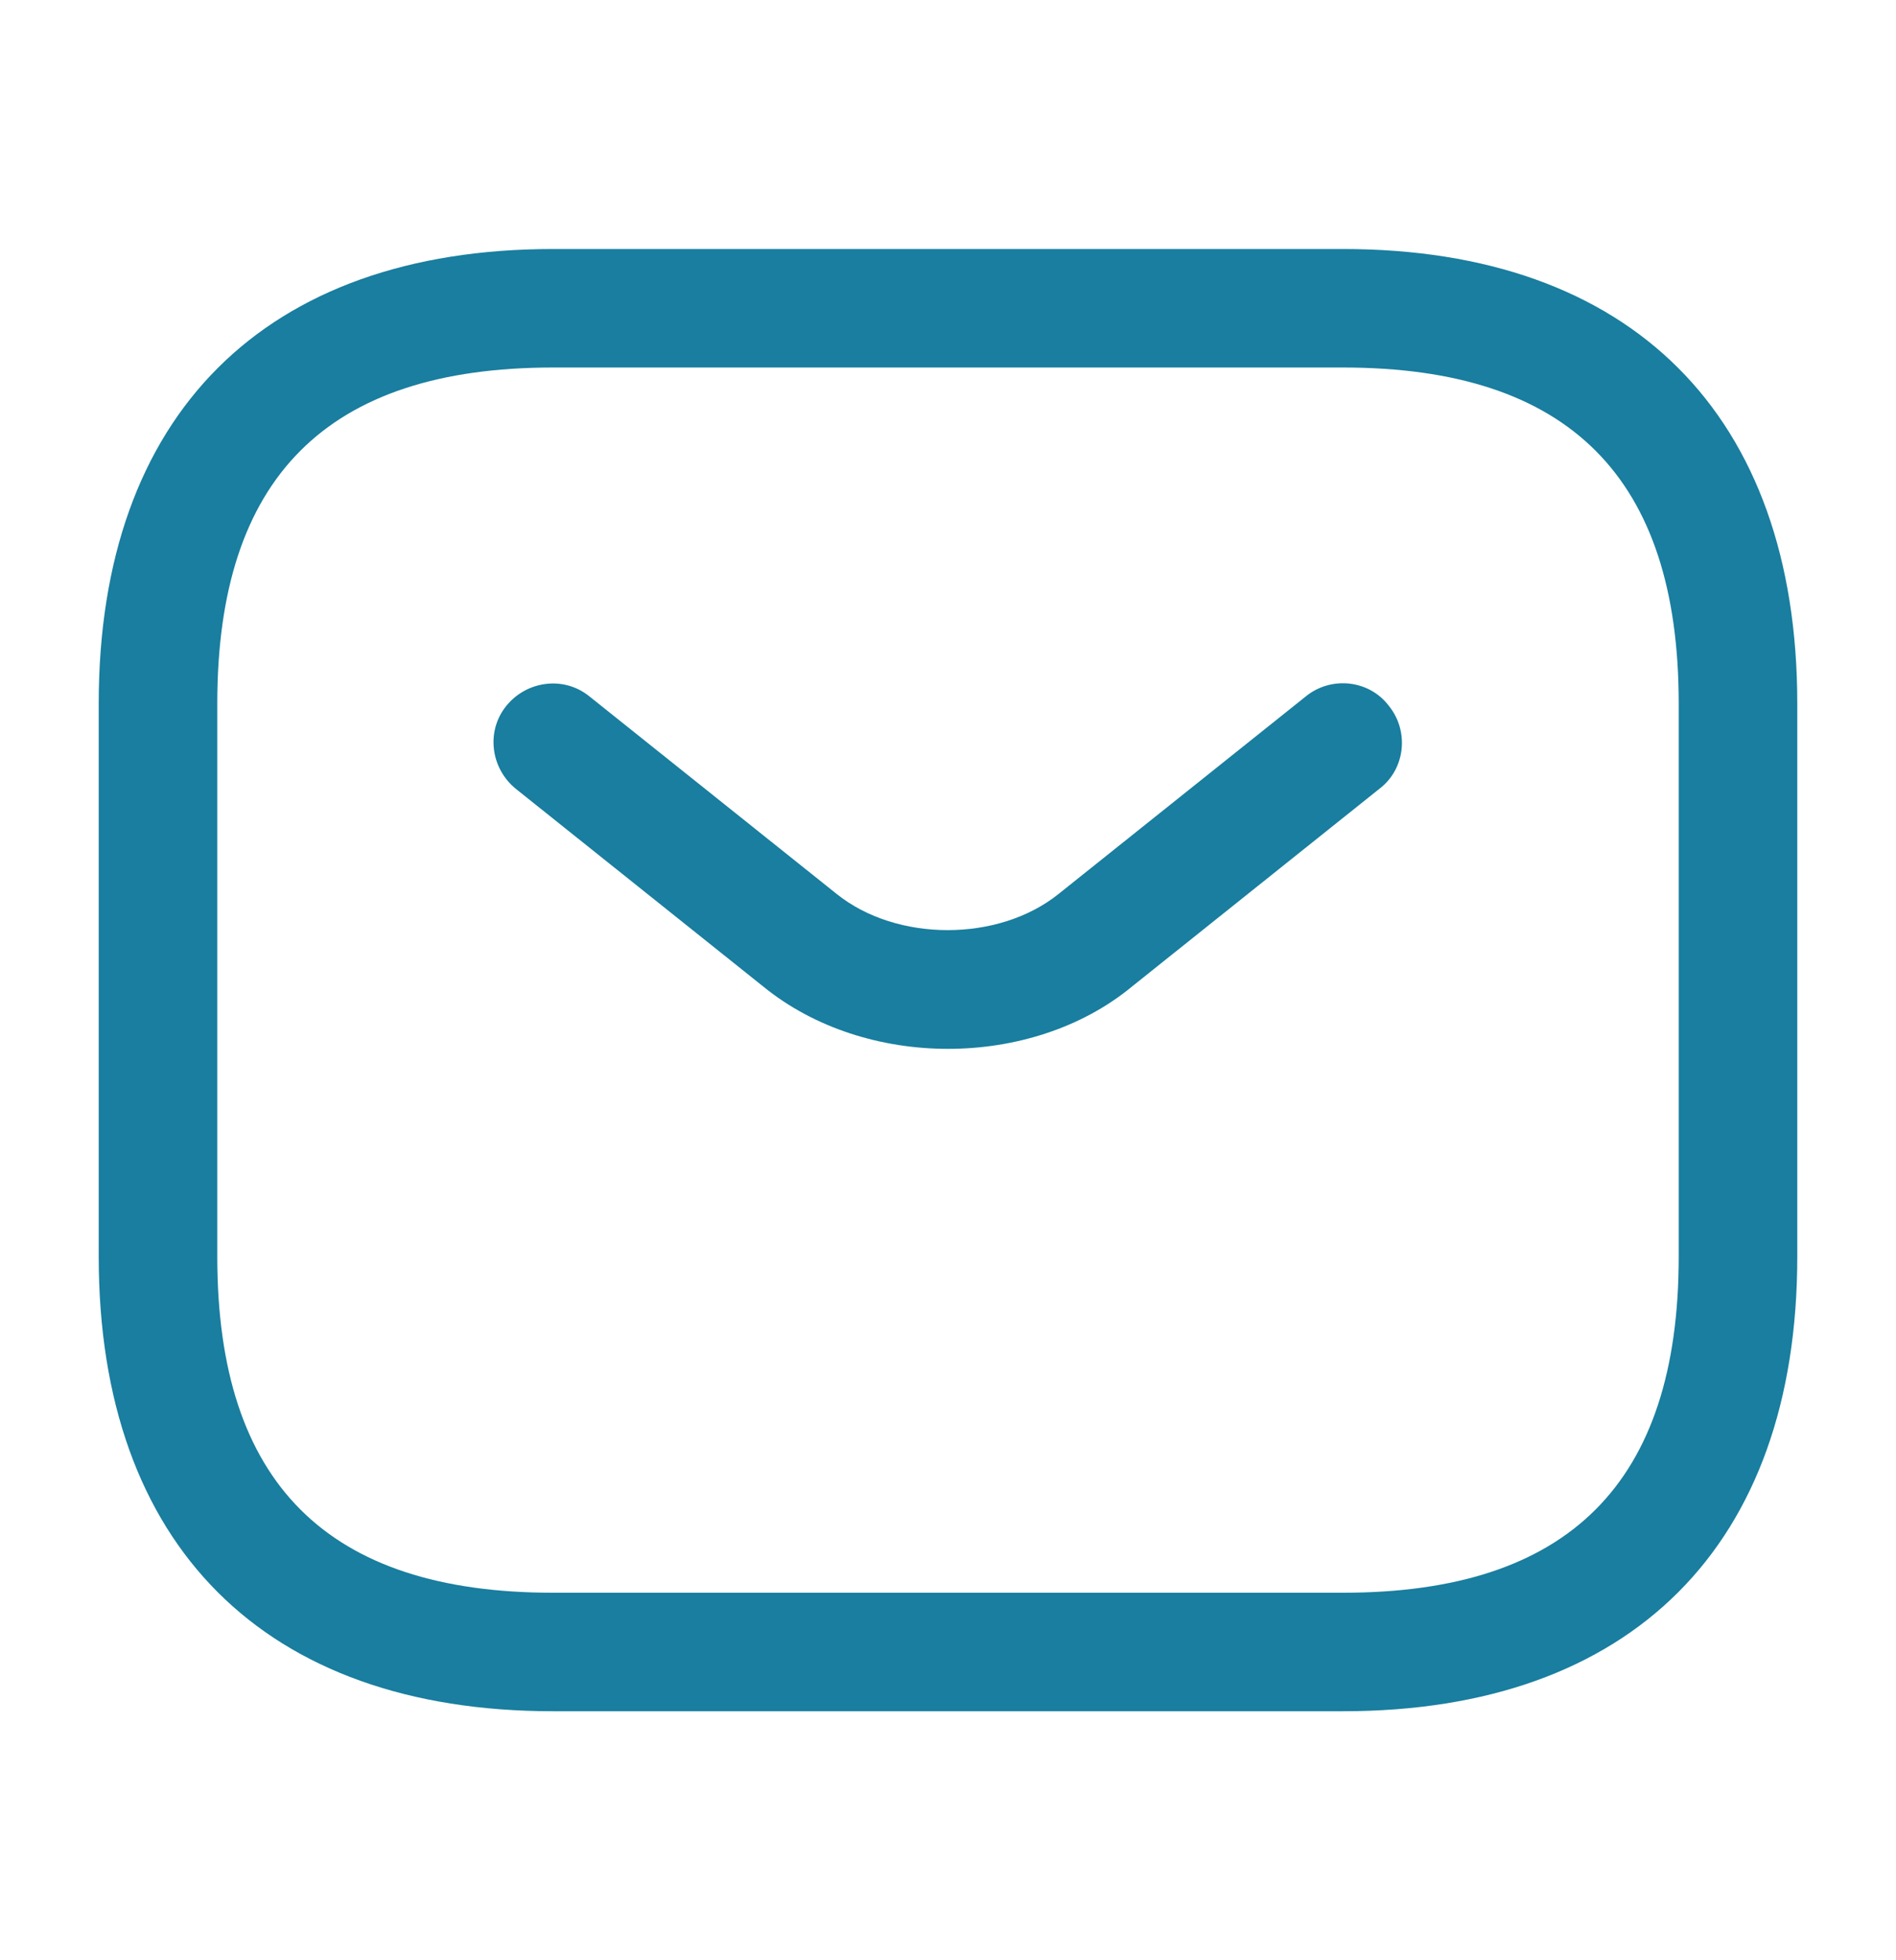 <svg width="30" height="31" viewBox="0 0 30 31" fill="none" xmlns="http://www.w3.org/2000/svg">
<path d="M21.25 27.062H8.75C4.188 27.062 1.562 24.438 1.562 19.875V11.125C1.562 6.562 4.188 3.938 8.75 3.938H21.25C25.812 3.938 28.438 6.562 28.438 11.125V19.875C28.438 24.438 25.812 27.062 21.25 27.062ZM8.75 5.812C5.175 5.812 3.438 7.55 3.438 11.125V19.875C3.438 23.45 5.175 25.188 8.75 25.188H21.25C24.825 25.188 26.562 23.45 26.562 19.875V11.125C26.562 7.55 24.825 5.812 21.25 5.812H8.75Z" fill="#197E9F"/>
<path d="M15 16.587C13.95 16.587 12.887 16.262 12.075 15.6L8.162 12.475C7.762 12.15 7.687 11.562 8.012 11.162C8.337 10.762 8.925 10.688 9.325 11.012L13.238 14.137C14.188 14.9 15.8 14.9 16.75 14.137L20.663 11.012C21.062 10.688 21.663 10.75 21.975 11.162C22.3 11.562 22.238 12.162 21.825 12.475L17.913 15.6C17.113 16.262 16.05 16.587 15 16.587Z" fill="#197E9F"/>
</svg>
